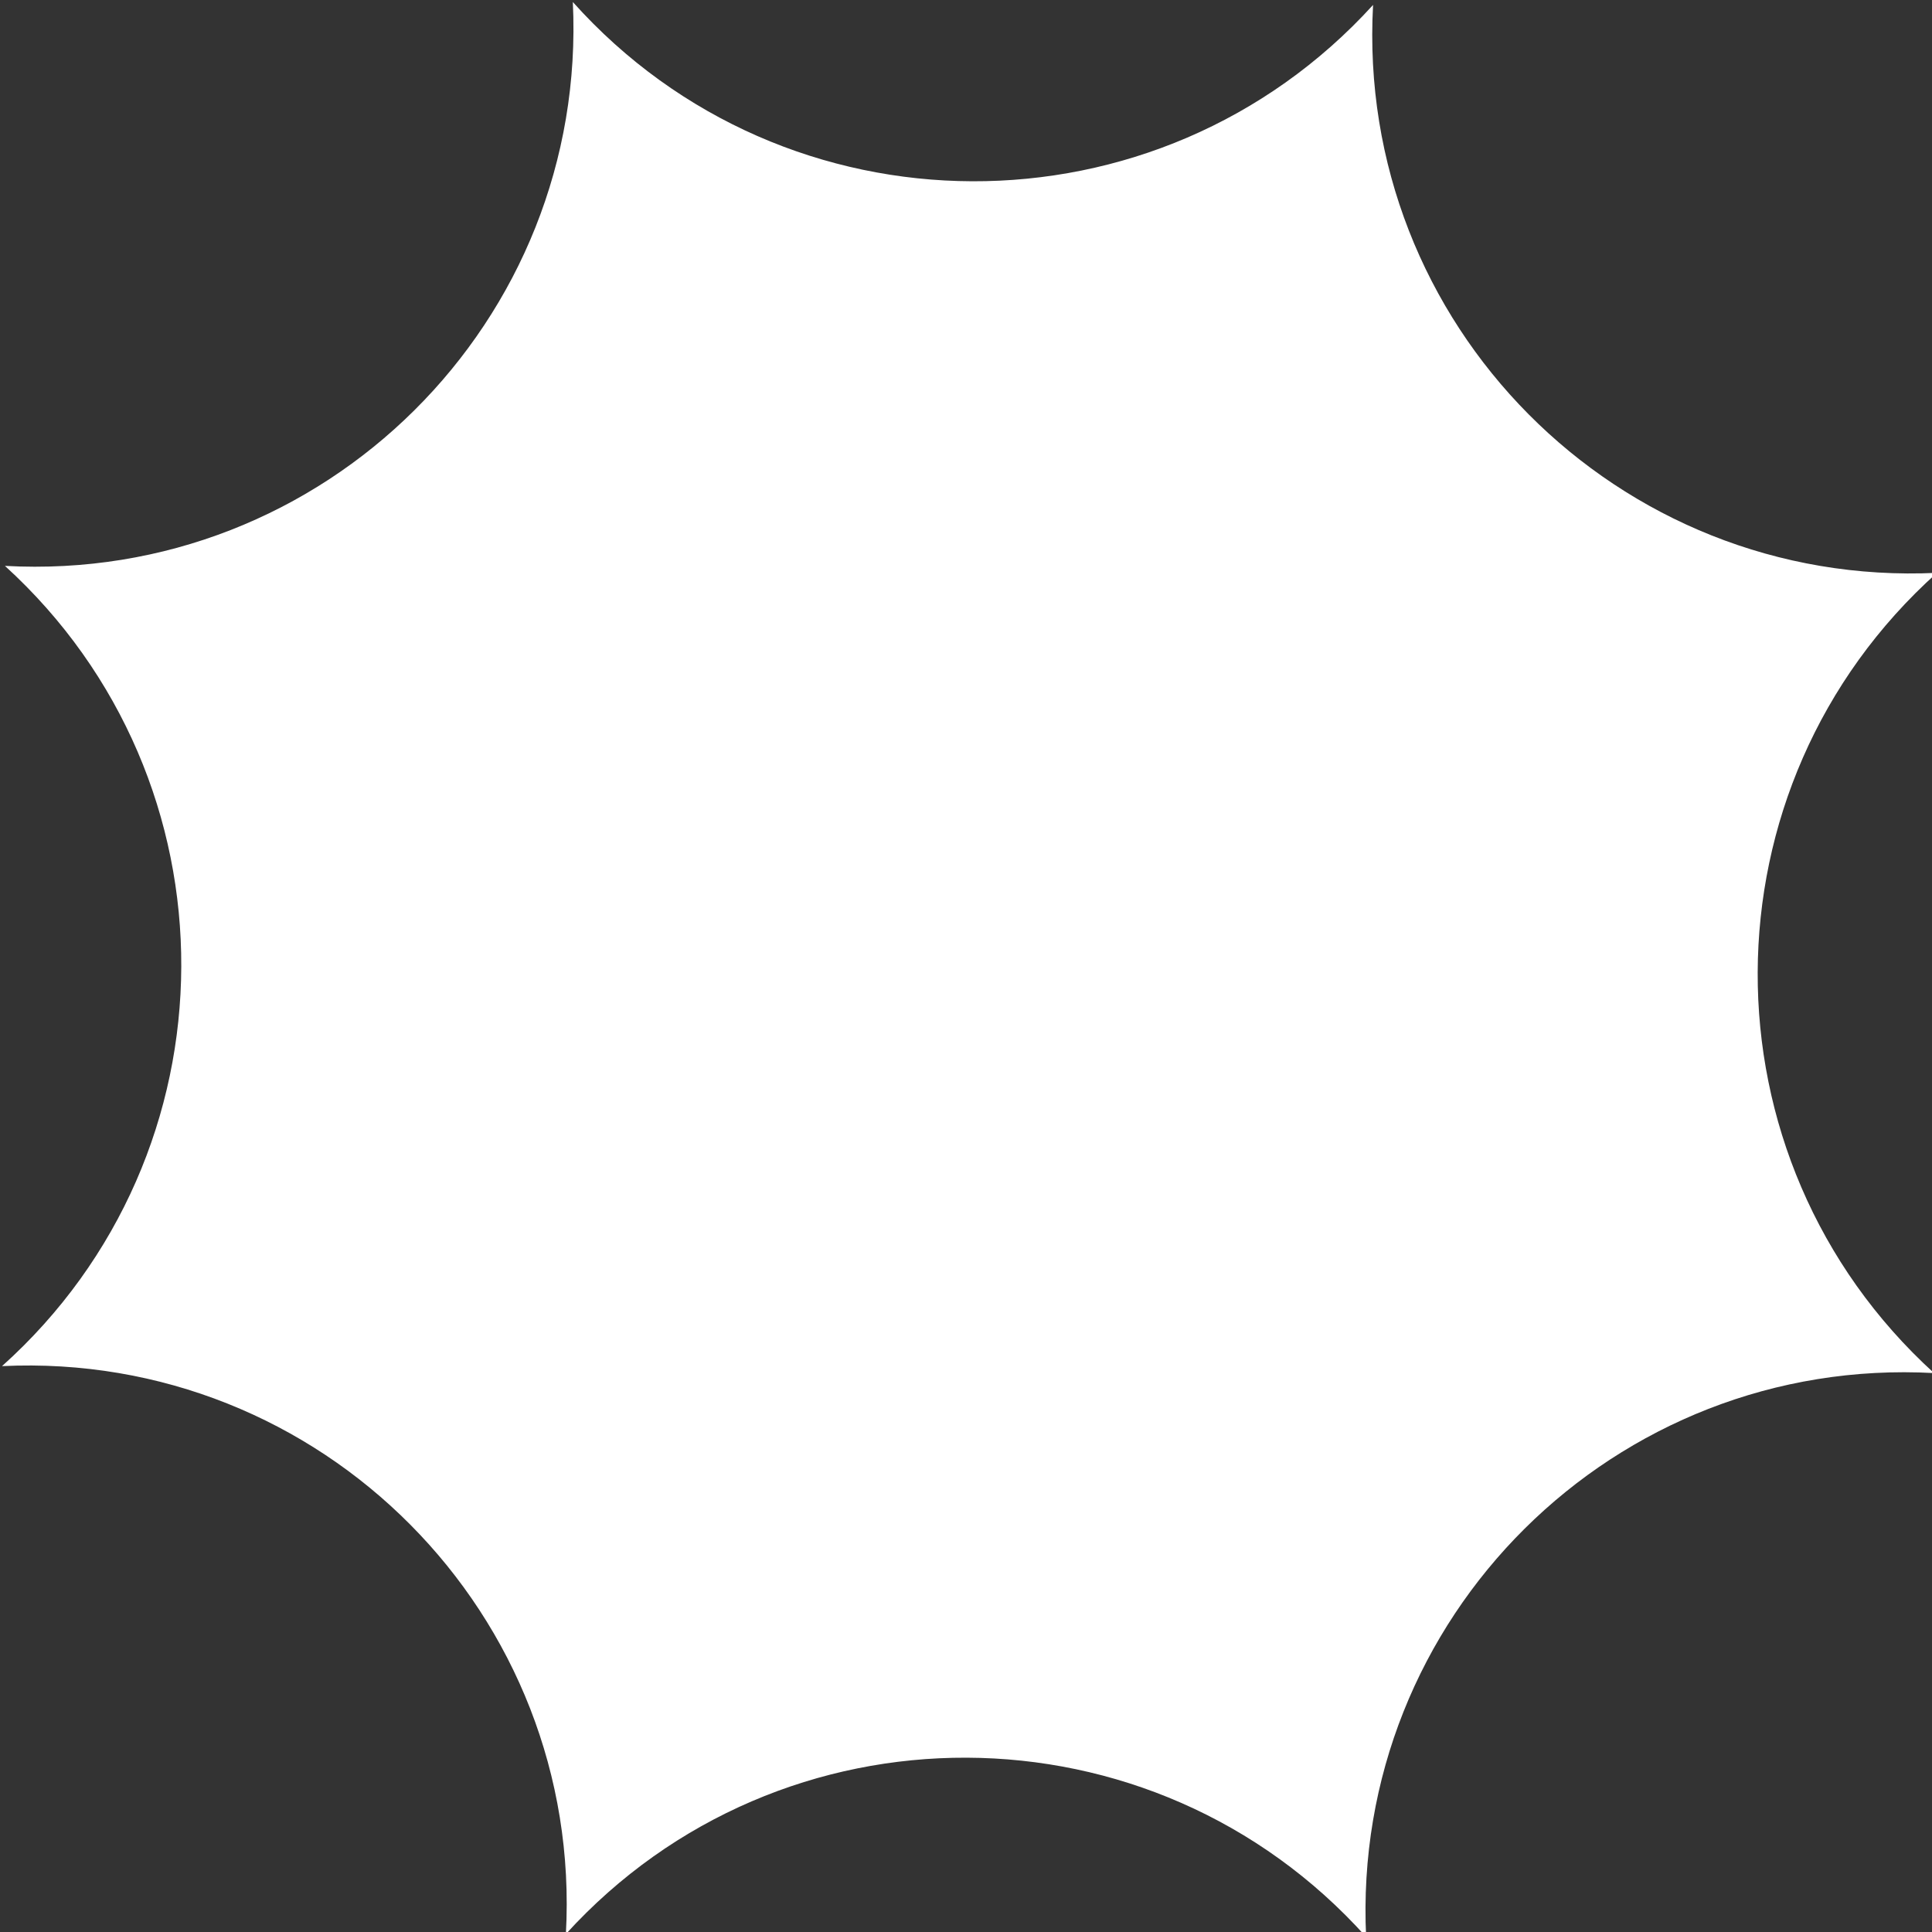 <svg width="20" height="20" viewBox="0 0 20 20" fill="none" xmlns="http://www.w3.org/2000/svg">
<rect x="0" y="0" width="20" height="20" fill="#333333" stroke="none"/>
<path d="M14.214 0.051C14.032 3.356 16.745 6.088 20.051 5.93C17.589 8.139 17.575 11.988 20.021 14.214C16.717 14.032 13.984 16.745 14.142 20.051C11.933 17.589 8.085 17.575 5.858 20.021C6.04 16.717 3.327 13.984 0.021 14.142C2.483 11.933 2.497 8.085 0.051 5.858C3.356 6.04 6.088 3.327 5.93 0.021C8.134 2.483 11.988 2.497 14.214 0.051Z" fill="white"/>
</svg>
